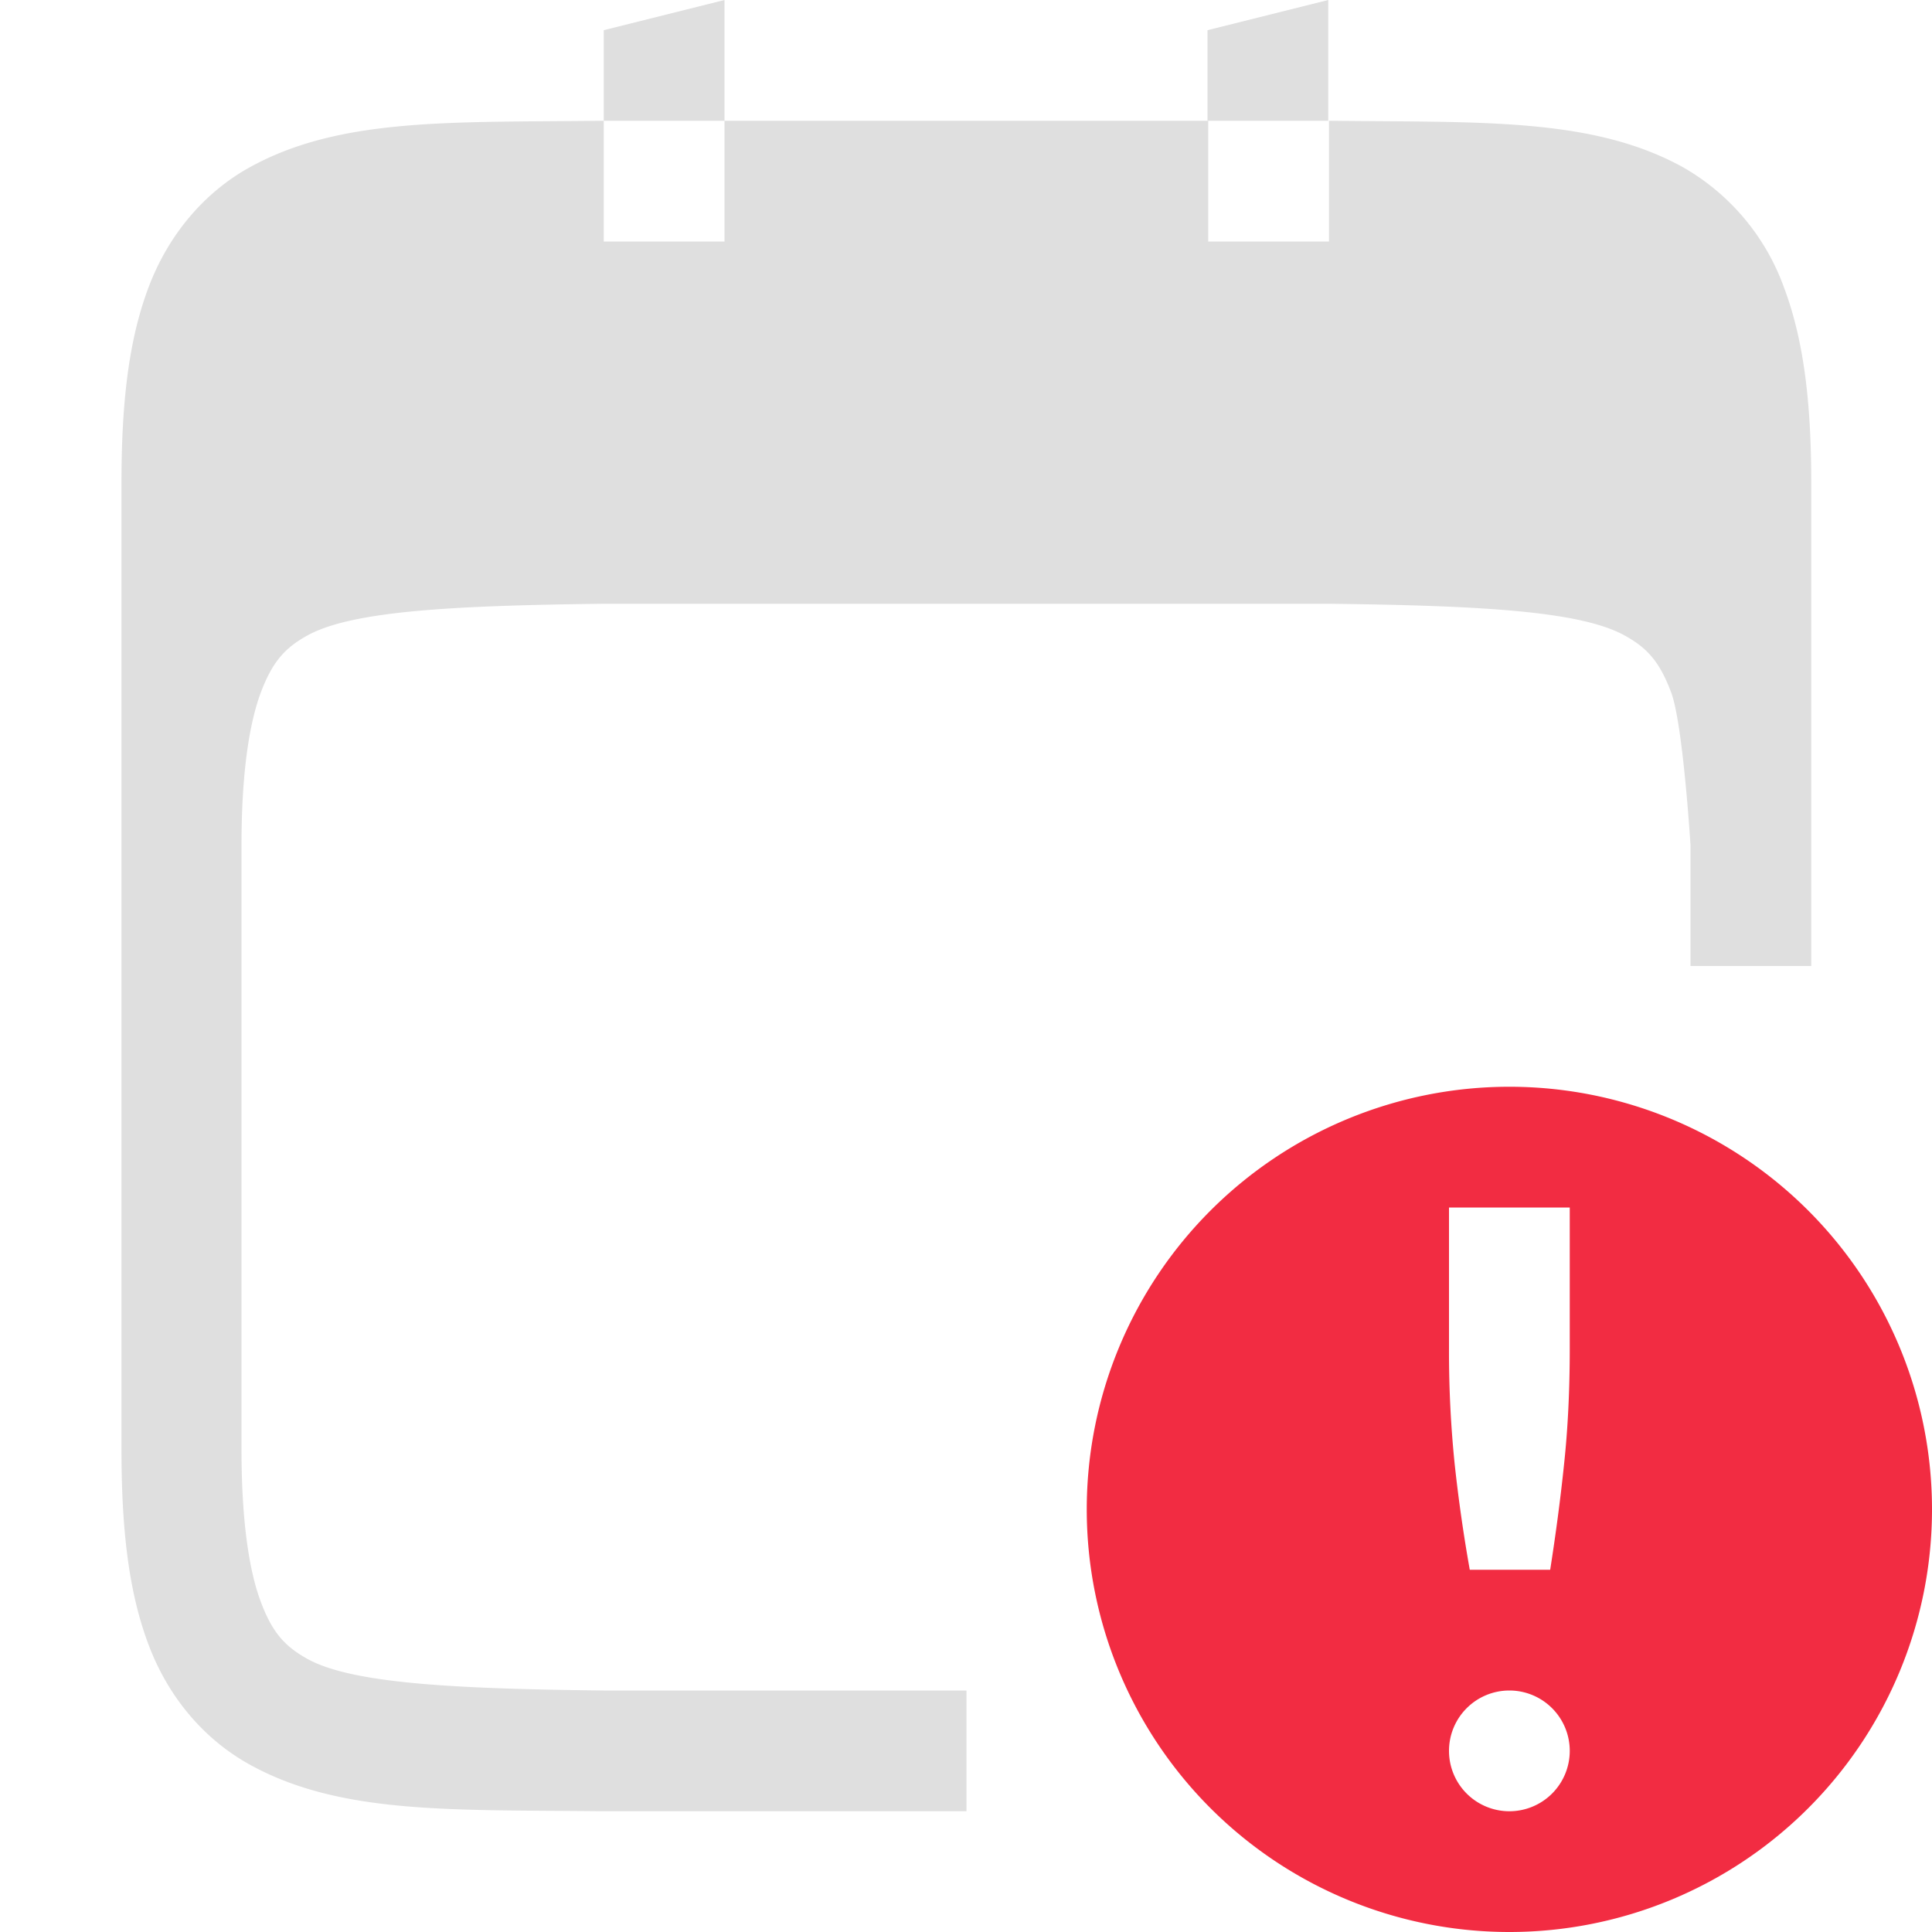 <?xml version="1.0" encoding="UTF-8" standalone="no"?>
<svg
   xmlns:dc="http://purl.org/dc/elements/1.1/"
   xmlns:cc="http://creativecommons.org/ns#"
   xmlns:rdf="http://www.w3.org/1999/02/22-rdf-syntax-ns#"
   xmlns:svg="http://www.w3.org/2000/svg"
   xmlns="http://www.w3.org/2000/svg"
   xmlns:sodipodi="http://sodipodi.sourceforge.net/DTD/sodipodi-0.dtd"
   xmlns:inkscape="http://www.inkscape.org/namespaces/inkscape"
   height="16"
   width="16"
   version="1.1"
   id="svg6"
   sodipodi:docname="appointment-missed.svg"
   inkscape:version="0.92.3 (2405546, 2018-03-11)">
  <defs
     id="defs10" />
  <sodipodi:namedview
     pagecolor="#ffffff"
     bordercolor="#666666"
     borderopacity="1"
     objecttolerance="10"
     gridtolerance="10"
     guidetolerance="10"
     inkscape:pageopacity="0"
     inkscape:pageshadow="2"
     inkscape:window-width="640"
     inkscape:window-height="480"
     id="namedview8"
     showgrid="false"
     inkscape:zoom="18.25"
     inkscape:cx="-7.6785388"
     inkscape:cy="7.1232876"
     inkscape:current-layer="svg6" />
  <path
     style="line-height:normal;text-indent:0;text-align:start;text-decoration-line:none;text-decoration-style:solid;text-decoration-color:#000;text-transform:none;isolation:auto;mix-blend-mode:normal;marker:none;fill:#dfdfdf;fill-opacity:1"
     d="M 6,0 5,0.25 V 1 h 1 z"
     id="path820" />
  <path
     style="line-height:normal;text-indent:0;text-align:start;text-decoration-line:none;text-decoration-style:solid;text-decoration-color:#000;text-transform:none;isolation:auto;mix-blend-mode:normal;marker:none;fill:#dfdfdf;fill-opacity:1"
     d="M 6,1 V 2 H 5 V 1 C 3.742,1.015 2.821,0.97 2.069,1.385 1.692,1.593 1.393,1.945 1.229,2.383 1.064,2.822 1.006,3.343 1.006,4 v 8 c 0,0.658 0.058,1.179 0.223,1.617 0.164,0.44 0.463,0.789 0.84,0.997 C 2.821,15.029 3.742,14.986 5,15 H 8.004 V 14 H 5 C 3.74,13.986 2.913,13.94 2.547,13.739 2.364,13.637 2.257,13.526 2.16,13.266 2.062,13.006 2,12.593 2,12 V 7 C 2,6.408 2.063,5.995 2.16,5.735 2.258,5.475 2.364,5.363 2.547,5.262 2.914,5.06 3.742,5.015 5.006,5 H 11 c 1.26,0.015 2.087,0.06 2.453,0.262 0.184,0.101 0.29,0.213 0.387,0.473 C 13.938,5.995 14,7 14,7 v 1 h 1 V 4 C 15,3.343 14.94,2.822 14.775,2.383 A 1.88,1.88 0 0 0 13.938,1.385 C 13.185,0.97 12.264,1.015 11.006,1 v 1 h -1 V 1 Z"
     id="path818" />
  <path
     style="line-height:normal;text-indent:0;text-align:start;text-decoration-line:none;text-decoration-style:solid;text-decoration-color:#000;text-transform:none;isolation:auto;mix-blend-mode:normal;marker:none;fill:#dfdfdf;fill-opacity:1"
     d="m 10,1 h 1 V 0 l -1,0.25 z"
     id="path2" />
  <path
     class="error"
     d="M12.5 9A3.5 3.5 0 0 0 9 12.5a3.5 3.5 0 0 0 3.5 3.5 3.5 3.5 0 0 0 3.5-3.5A3.5 3.5 0 0 0 12.5 9zm-.5 1h1v1.168c0 .349-.016.668-.047.957-.03.29-.069.581-.115.875h-.666a12.898 12.898 0 0 1-.125-.875 9.146 9.146 0 0 1-.047-.957zm.5 4a.5.5 0 0 1 .5.5.5.5 0 0 1-.5.5.5.5 0 0 1-.5-.5.5.5 0 0 1 .5-.5z"
     style="marker:none"
     color="#000"
     overflow="visible"
     fill="#f22c42"
     id="path4" />
</svg>
